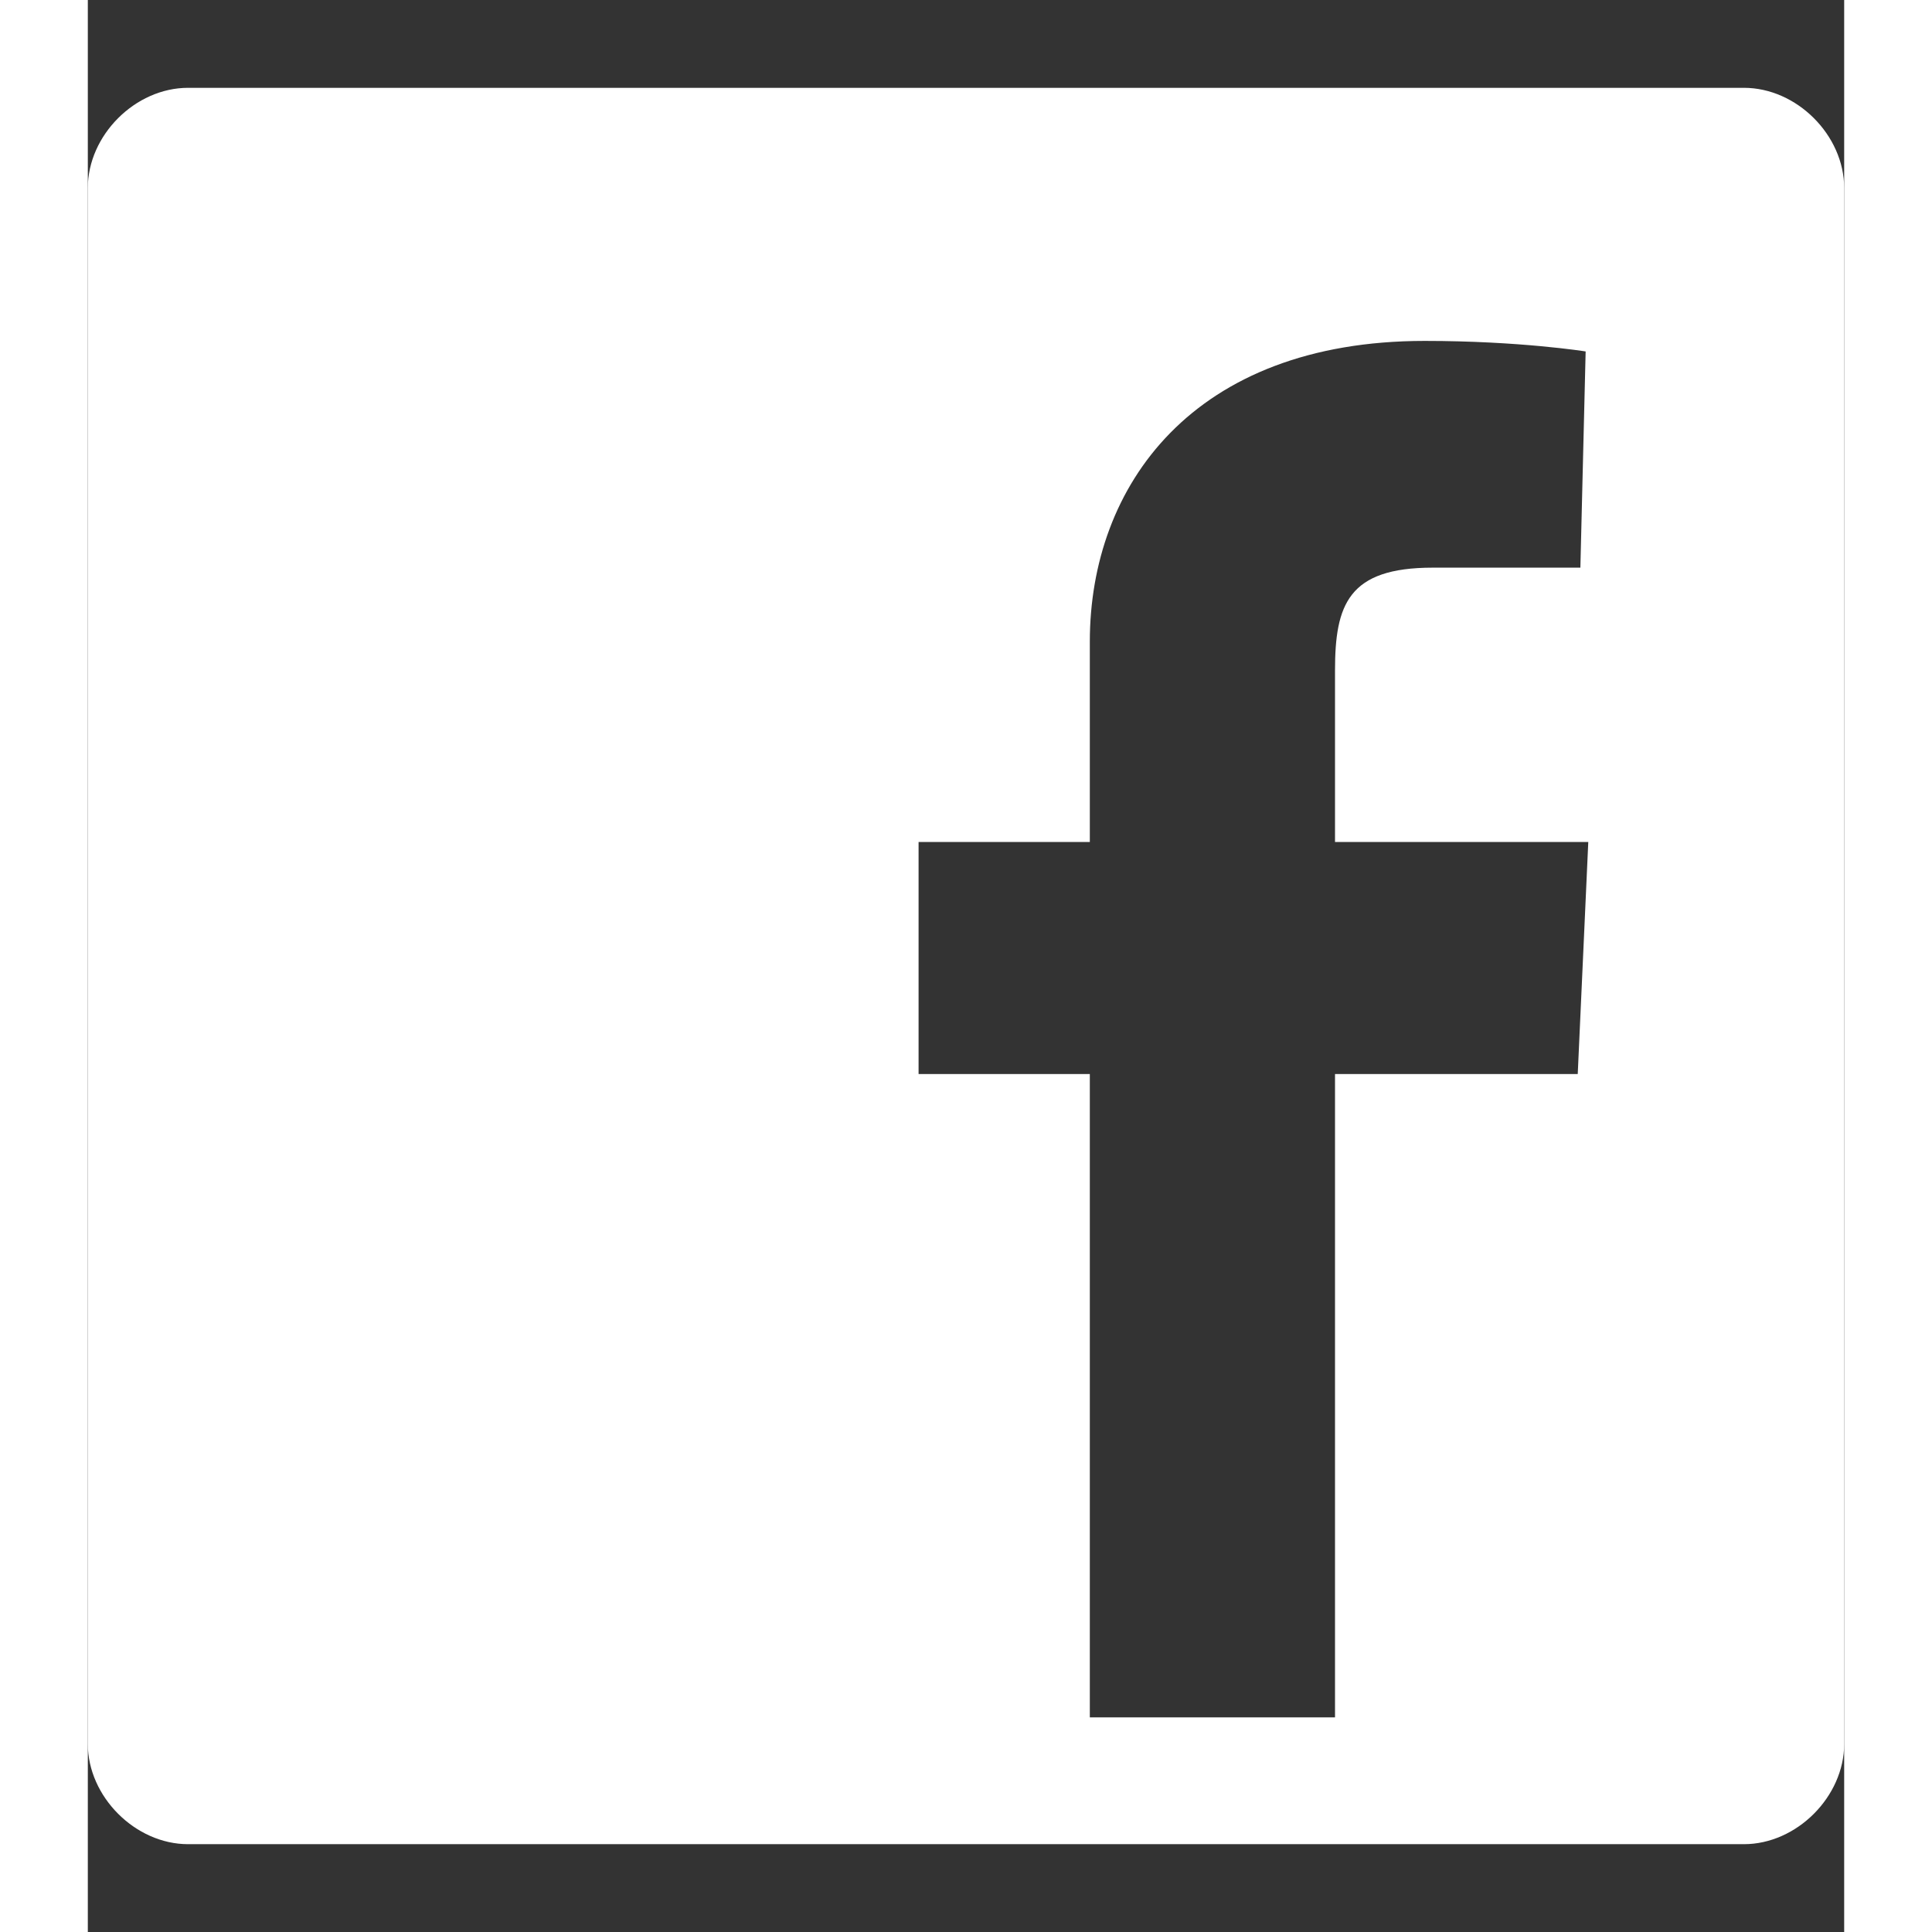 <svg width="30" height="30" viewBox="0 0 10 11" fill="none" xmlns="http://www.w3.org/2000/svg">
<rect x="0" y="0" width="10" height="11" fill="#333333" stroke="none"/>
<path d="M0.571 0.5H9.429C9.73 0.5 10 0.77 10 1.071V9.929C10 10.229 9.73 10.5 9.429 10.5H0.571C0.27 10.5 0 10.229 0 9.929V1.071C0 0.77 0.27 0.5 0.571 0.5ZM7.101 6.115H8.483L8.543 4.794H7.101V3.818C7.101 3.443 7.176 3.232 7.657 3.232H8.498L8.528 2.001C8.528 2.001 8.153 1.941 7.612 1.941C6.291 1.941 5.705 2.767 5.705 3.653V4.794H4.73V6.115H5.705V9.778H7.101V6.115Z" fill="white"/>
</svg>
